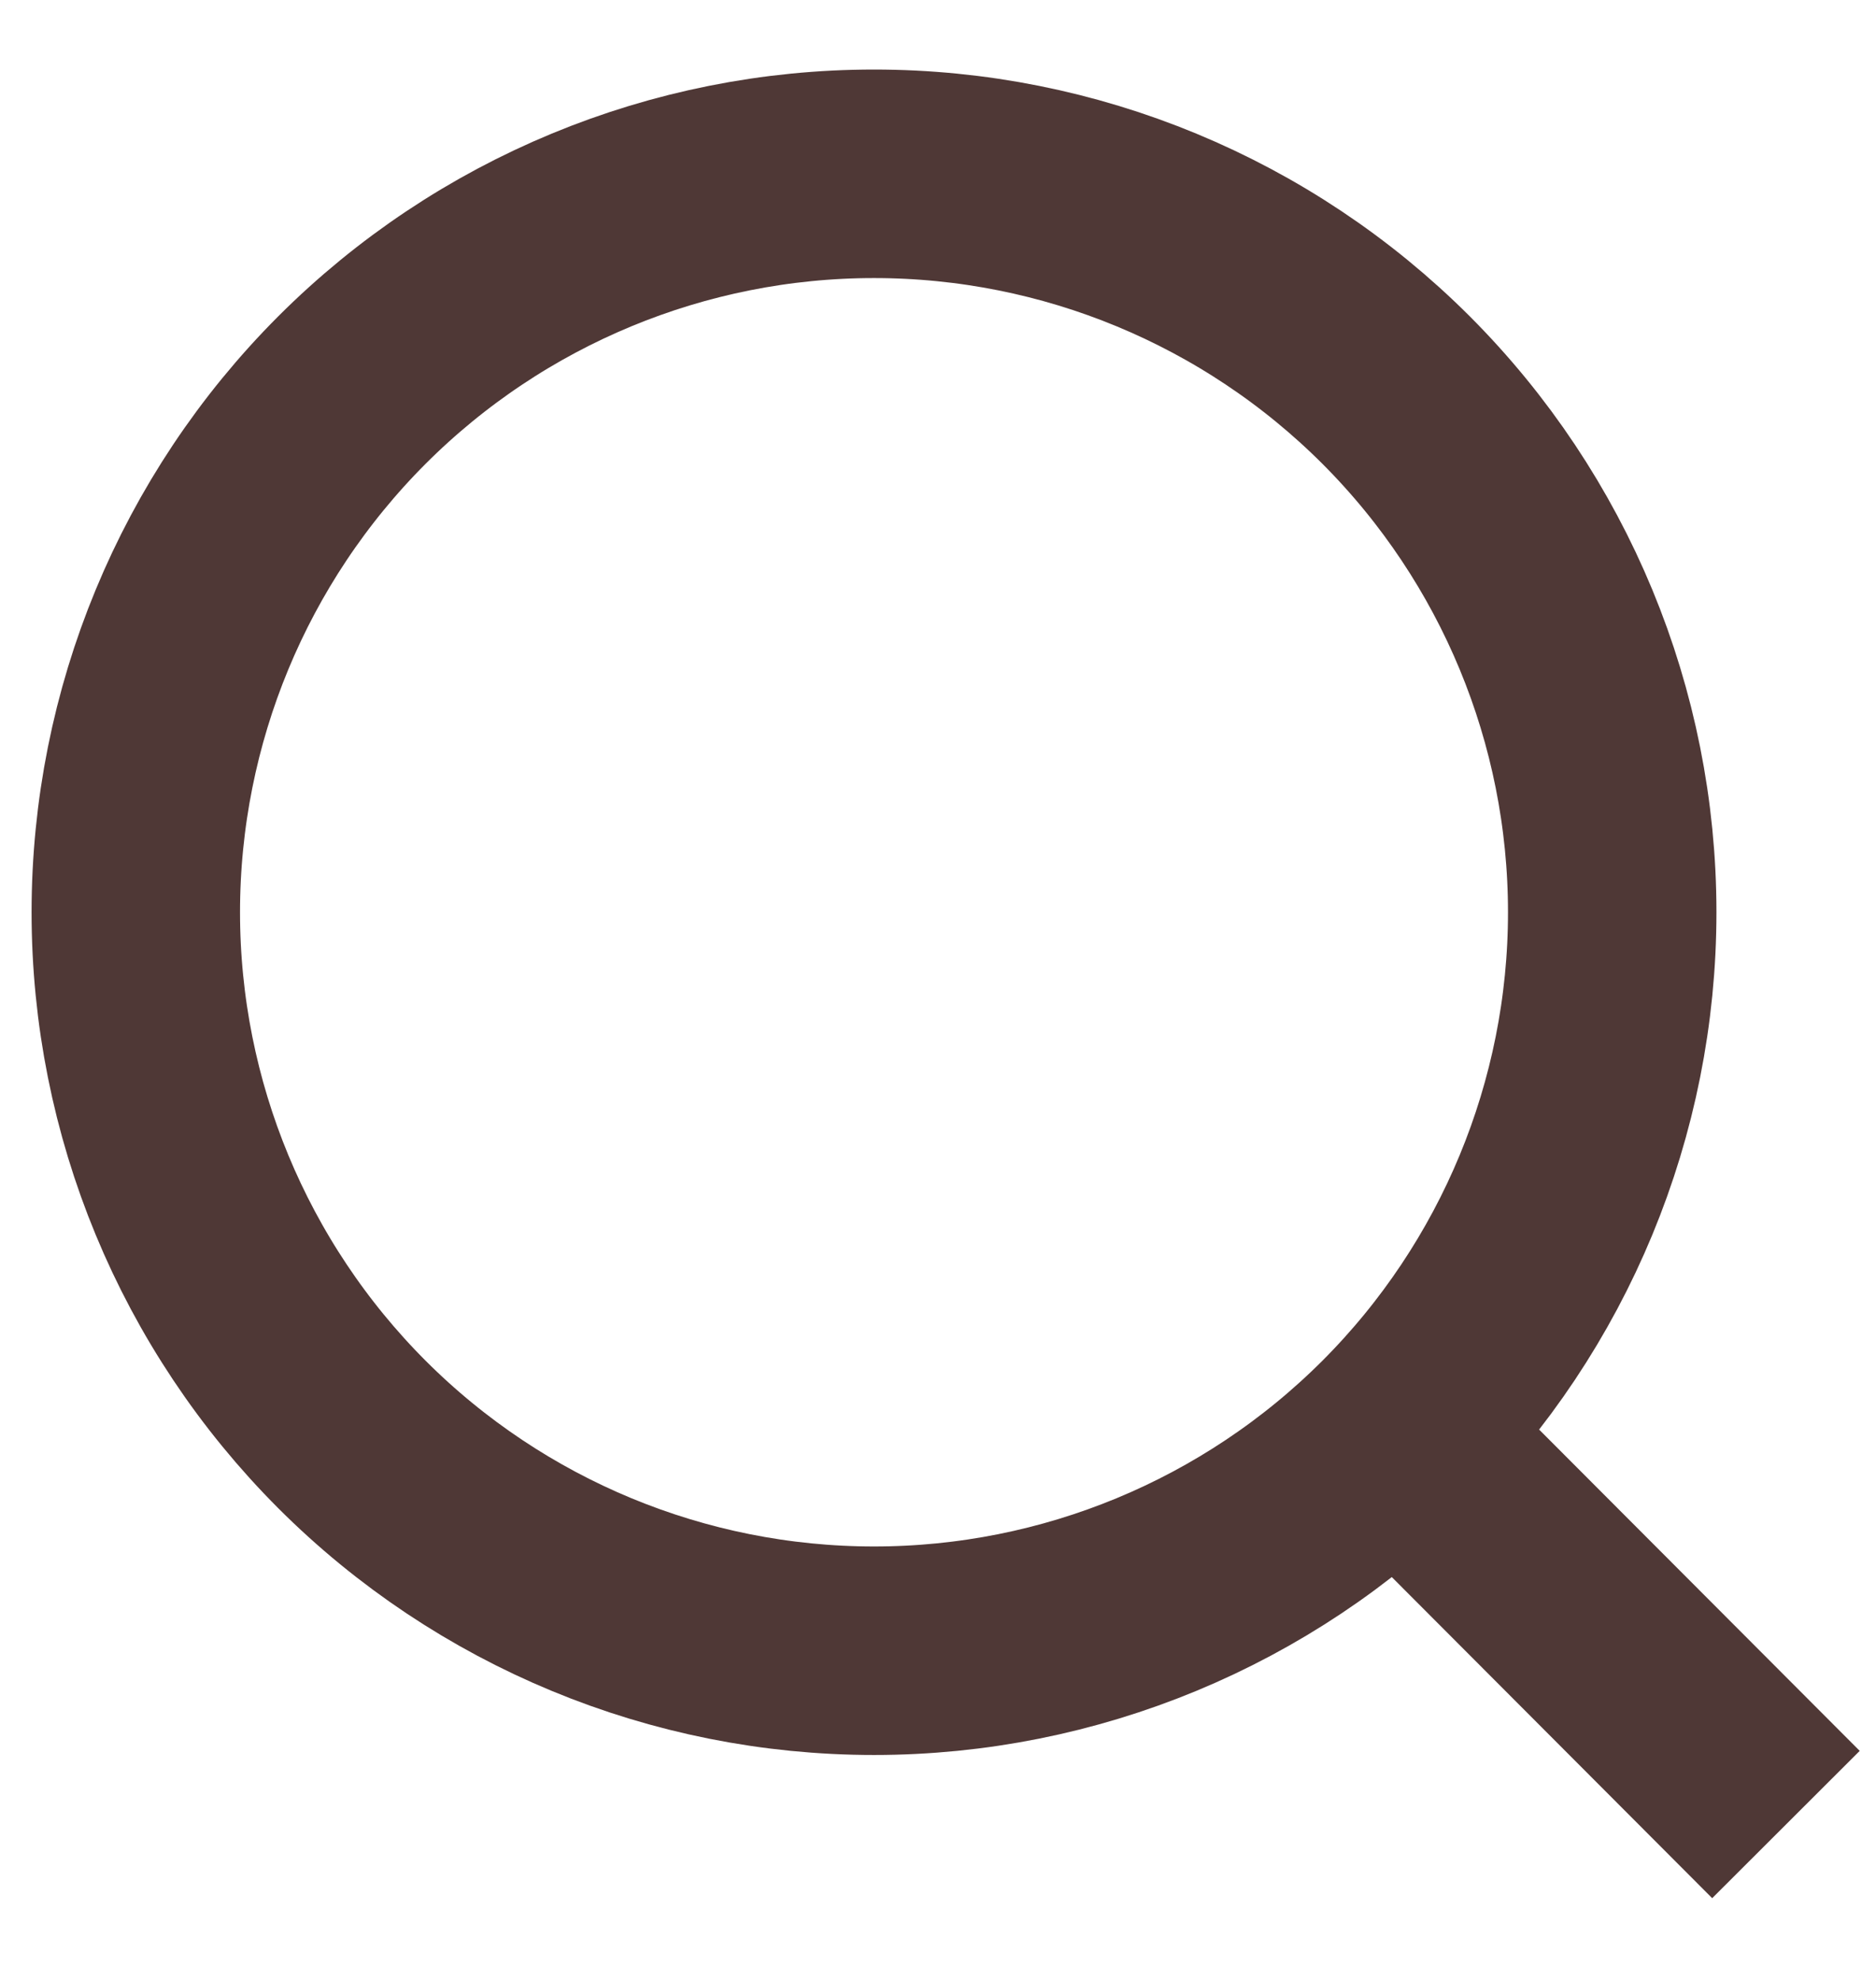 <svg width="18" height="19" viewBox="0 0 18 19" fill="none" xmlns="http://www.w3.org/2000/svg">
<path d="M17.136 17.5L13.398 13.755L17.136 17.5ZM15.469 8.75C15.469 10.629 14.723 12.43 13.395 13.759C12.066 15.087 10.265 15.833 8.386 15.833C6.507 15.833 4.706 15.087 3.377 13.759C2.049 12.43 1.303 10.629 1.303 8.75C1.303 6.871 2.049 5.07 3.377 3.741C4.706 2.413 6.507 1.667 8.386 1.667C10.265 1.667 12.066 2.413 13.395 3.741C14.723 5.07 15.469 6.871 15.469 8.75V8.75Z" stroke="#4F3836" stroke-width="2" stroke-linecap="round"/>
</svg>
